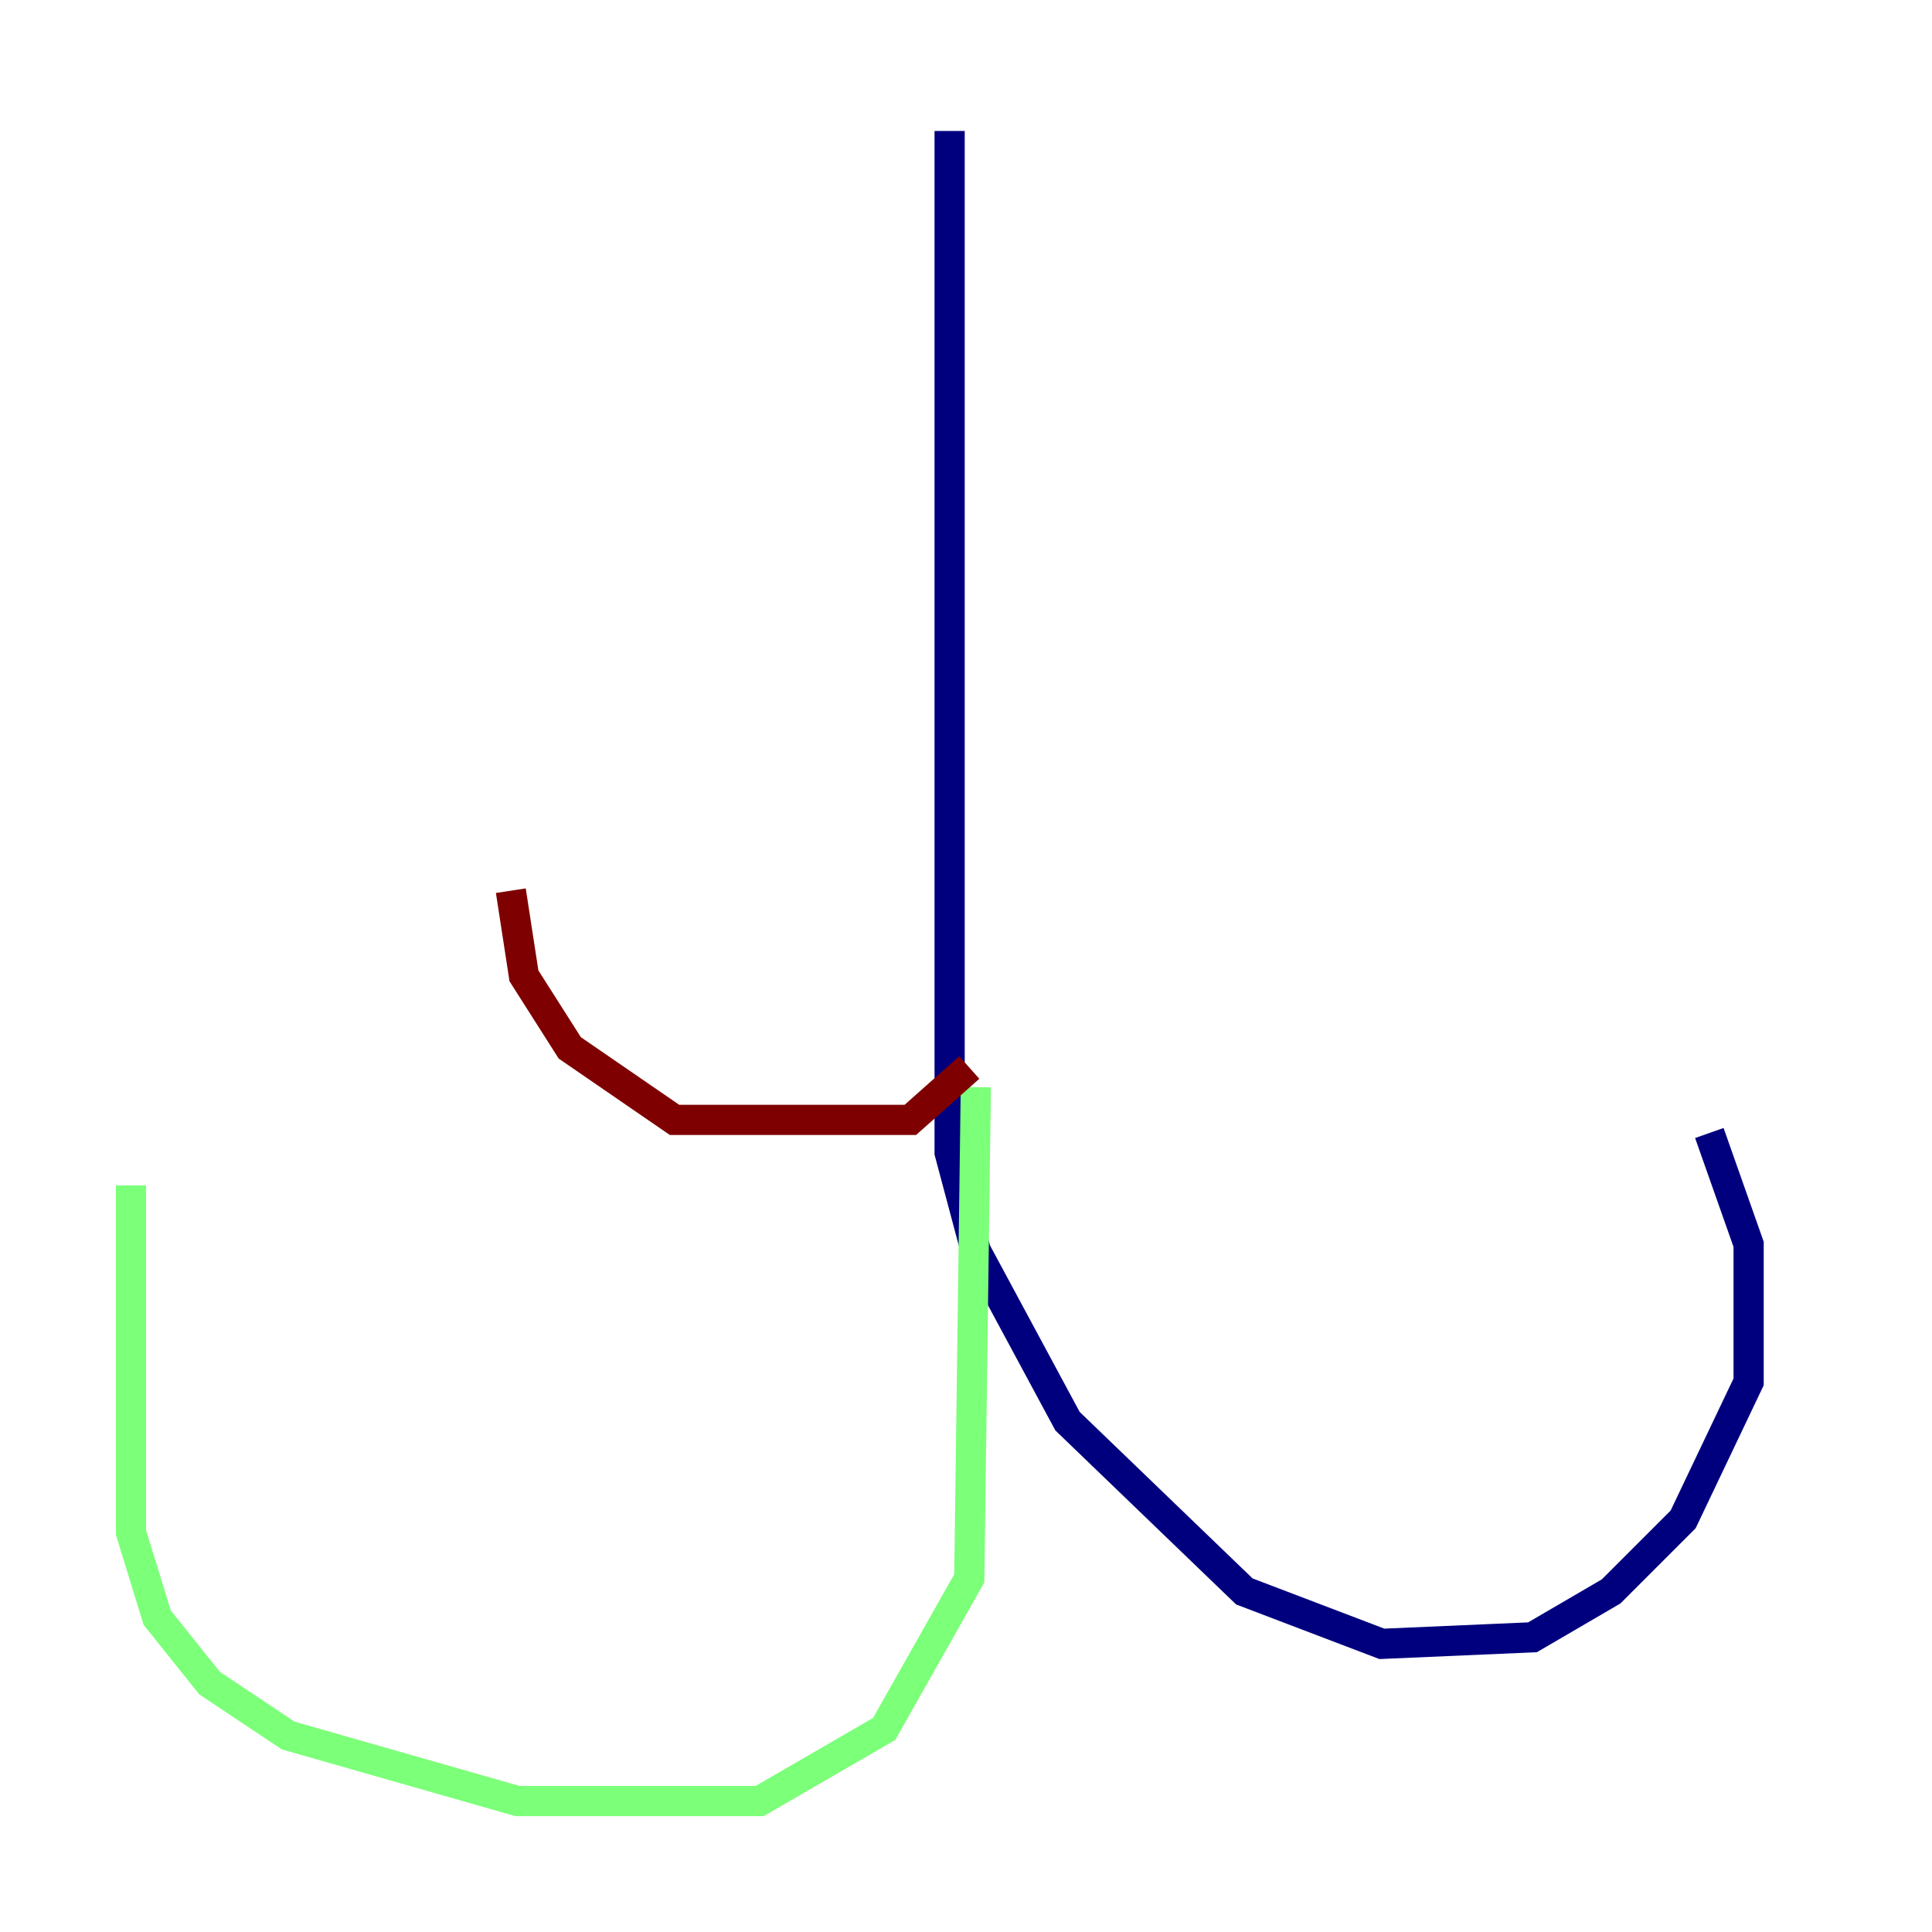 <?xml version="1.0" encoding="utf-8" ?>
<svg baseProfile="tiny" height="128" version="1.2" viewBox="0,0,128,128" width="128" xmlns="http://www.w3.org/2000/svg" xmlns:ev="http://www.w3.org/2001/xml-events" xmlns:xlink="http://www.w3.org/1999/xlink"><defs /><polyline fill="none" points="62.915,8.678 62.915,76.366 64.651,82.875 70.725,94.156 82.441,105.437 91.552,108.909 101.532,108.475 106.739,105.437 111.512,100.664 115.851,91.552 115.851,82.441 113.248,75.064" stroke="#00007f" stroke-width="2" /><polyline fill="none" points="64.651,72.027 64.217,104.57 58.576,114.549 50.332,119.322 34.278,119.322 19.091,114.983 13.885,111.512 10.414,107.173 8.678,101.532 8.678,78.536" stroke="#7cff79" stroke-width="2" /><polyline fill="none" points="64.217,70.725 60.312,74.197 44.691,74.197 37.749,69.424 34.712,64.651 33.844,59.01" stroke="#7f0000" stroke-width="2" /></svg>